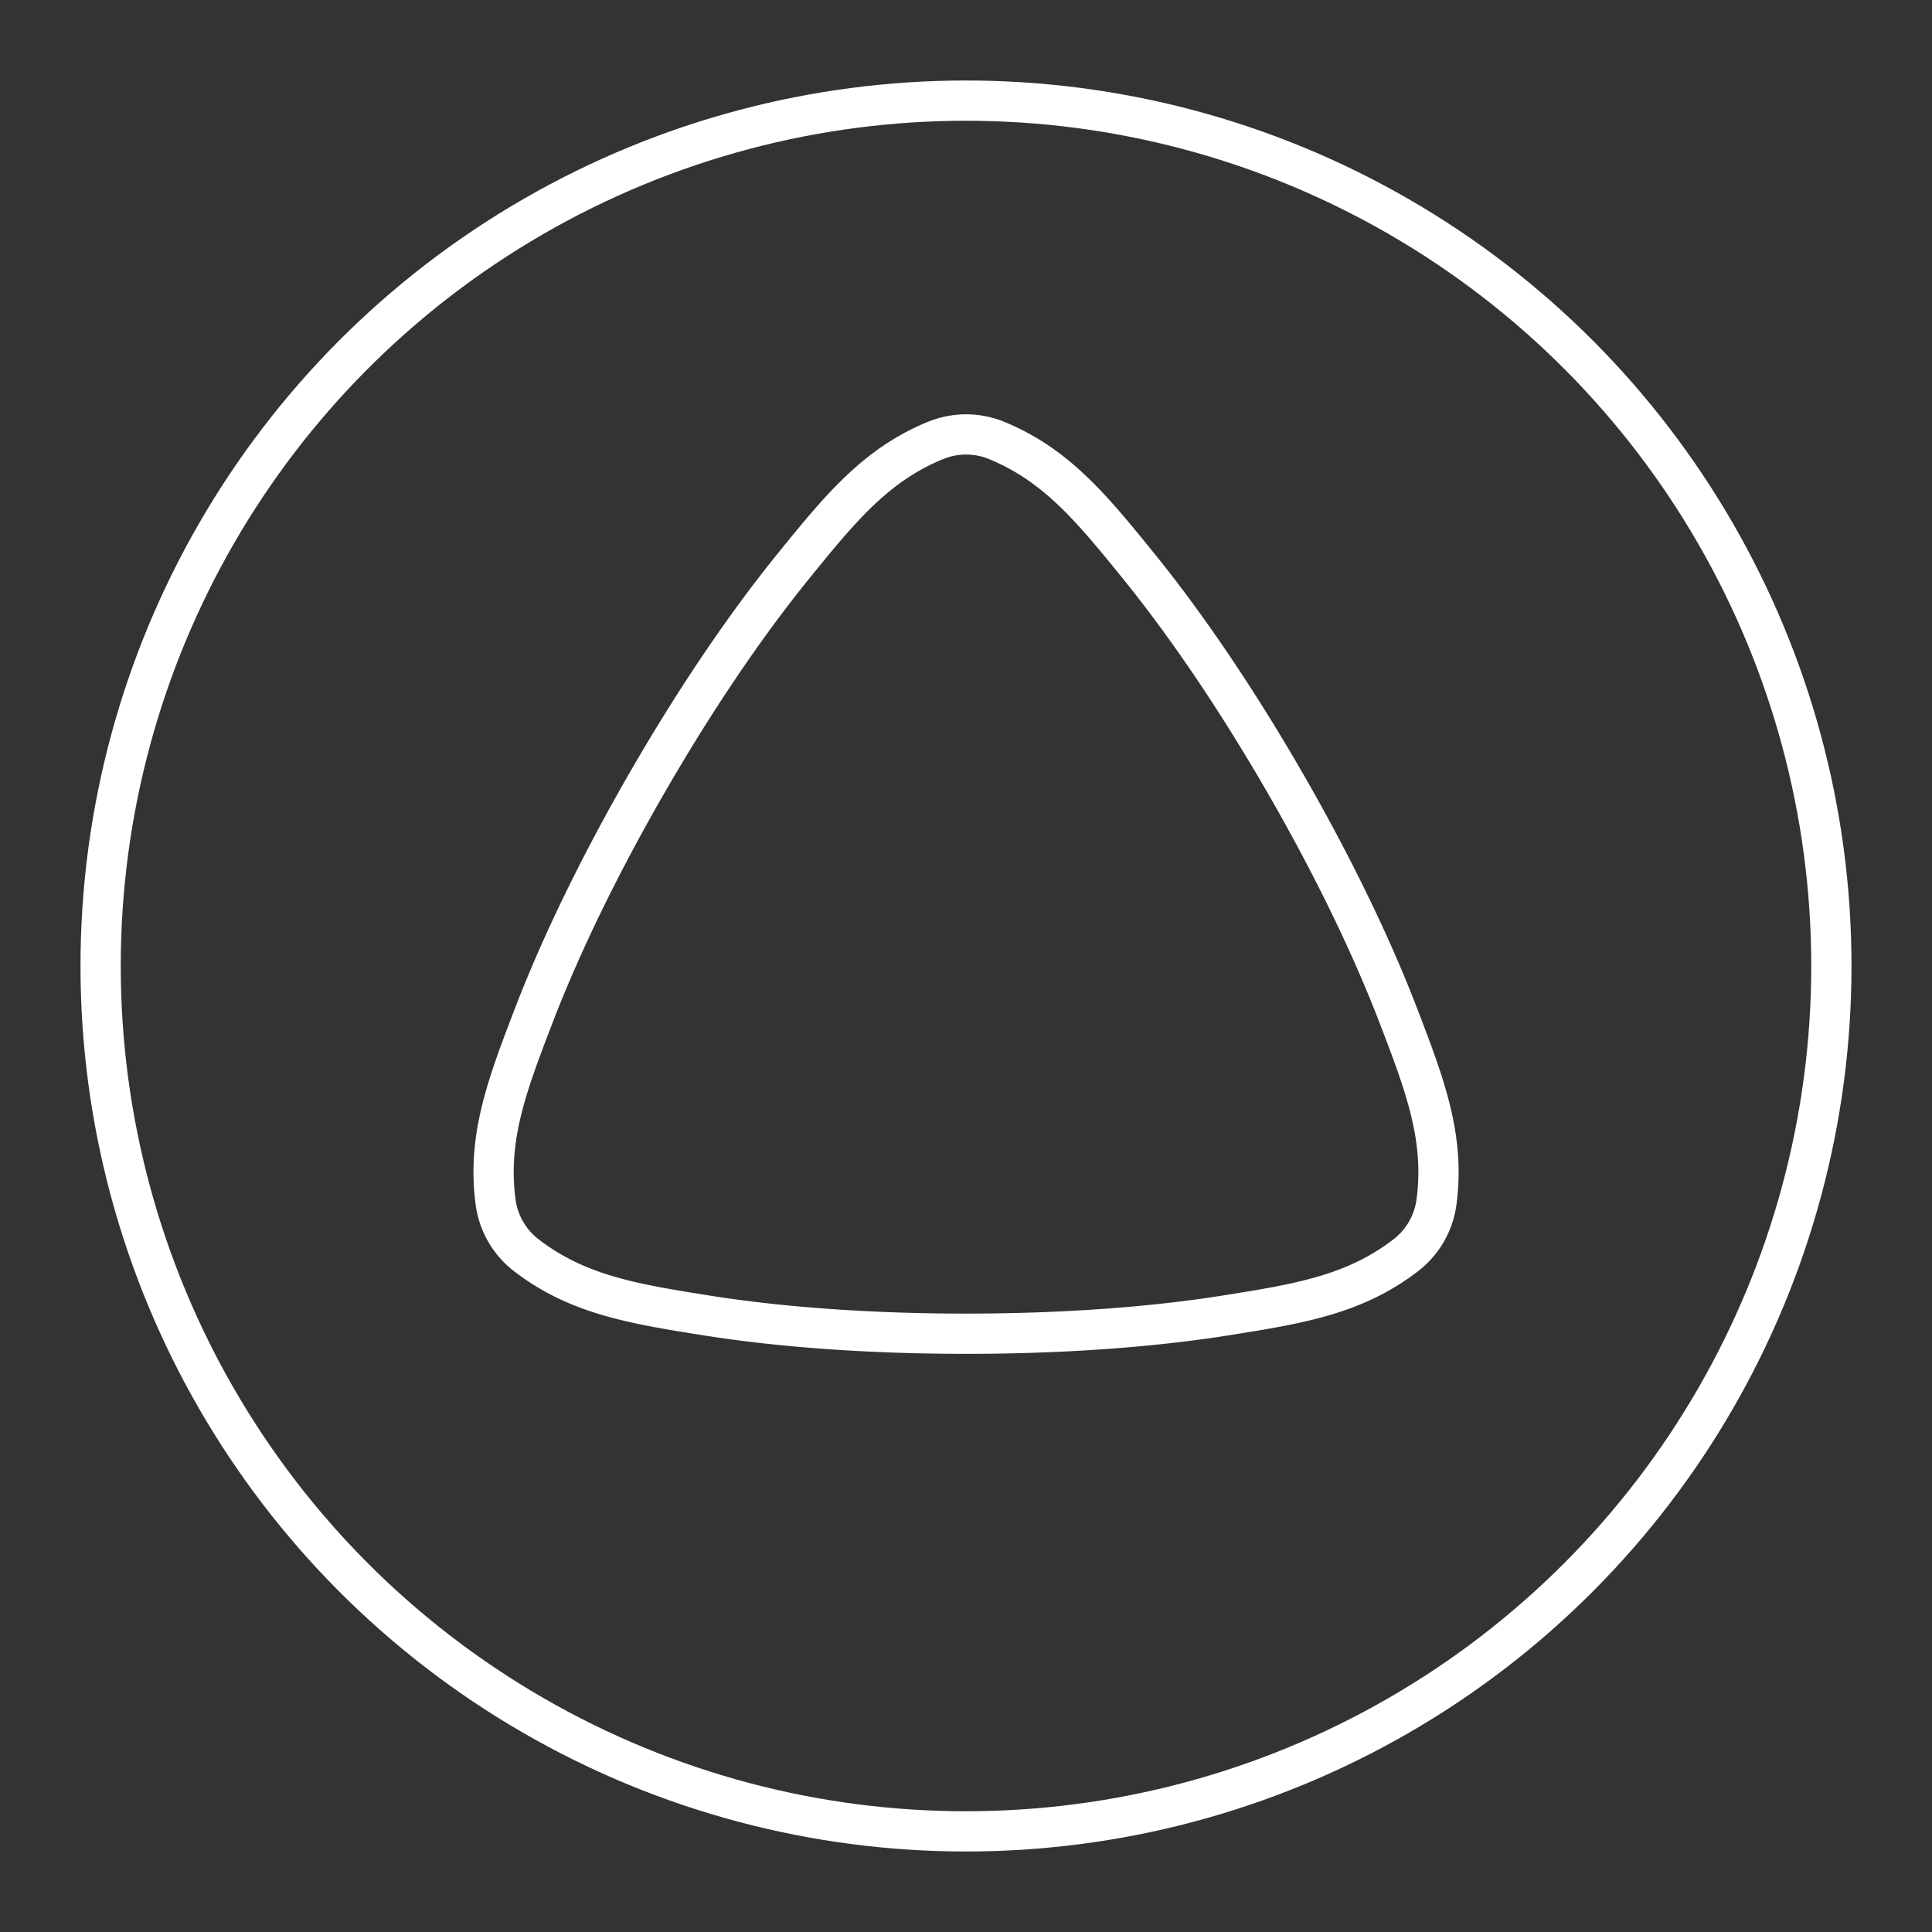 <?xml version="1.0" encoding="UTF-8"?><svg id="a" xmlns="http://www.w3.org/2000/svg" viewBox="0 0 48 48"><rect x="0" y="0" width="48" height="48" fill="#333333" stroke="none"/><defs><style>.d{fill:none;stroke:#fff;stroke-linecap:round;stroke-linejoin:round;}</style></defs><circle class="d" cx="24" cy="24" r="21.5"/><path class="d" d="m23.236 10.945c-1.486 0.614-2.367 1.692-3.543 3.144s-2.425 3.293-3.607 5.342c-1.183 2.049-2.152 4.049-2.822 5.793-0.67 1.744-1.163 3.047-0.951 4.641a2 2 0 0 0 0.764 1.322c1.274 0.98 2.651 1.206 4.496 1.498 1.846 0.292 4.062 0.451 6.428 0.451s4.582-0.159 6.428-0.451c1.846-0.292 3.222-0.518 4.496-1.498a2 2 0 0 0 0.764-1.322c0.212-1.594-0.281-2.896-0.951-4.641-0.67-1.744-1.639-3.744-2.822-5.793-1.183-2.049-2.432-3.889-3.607-5.342-1.176-1.452-2.057-2.531-3.543-3.144a2 2 0 0 0-1.527 0z"/></svg>
